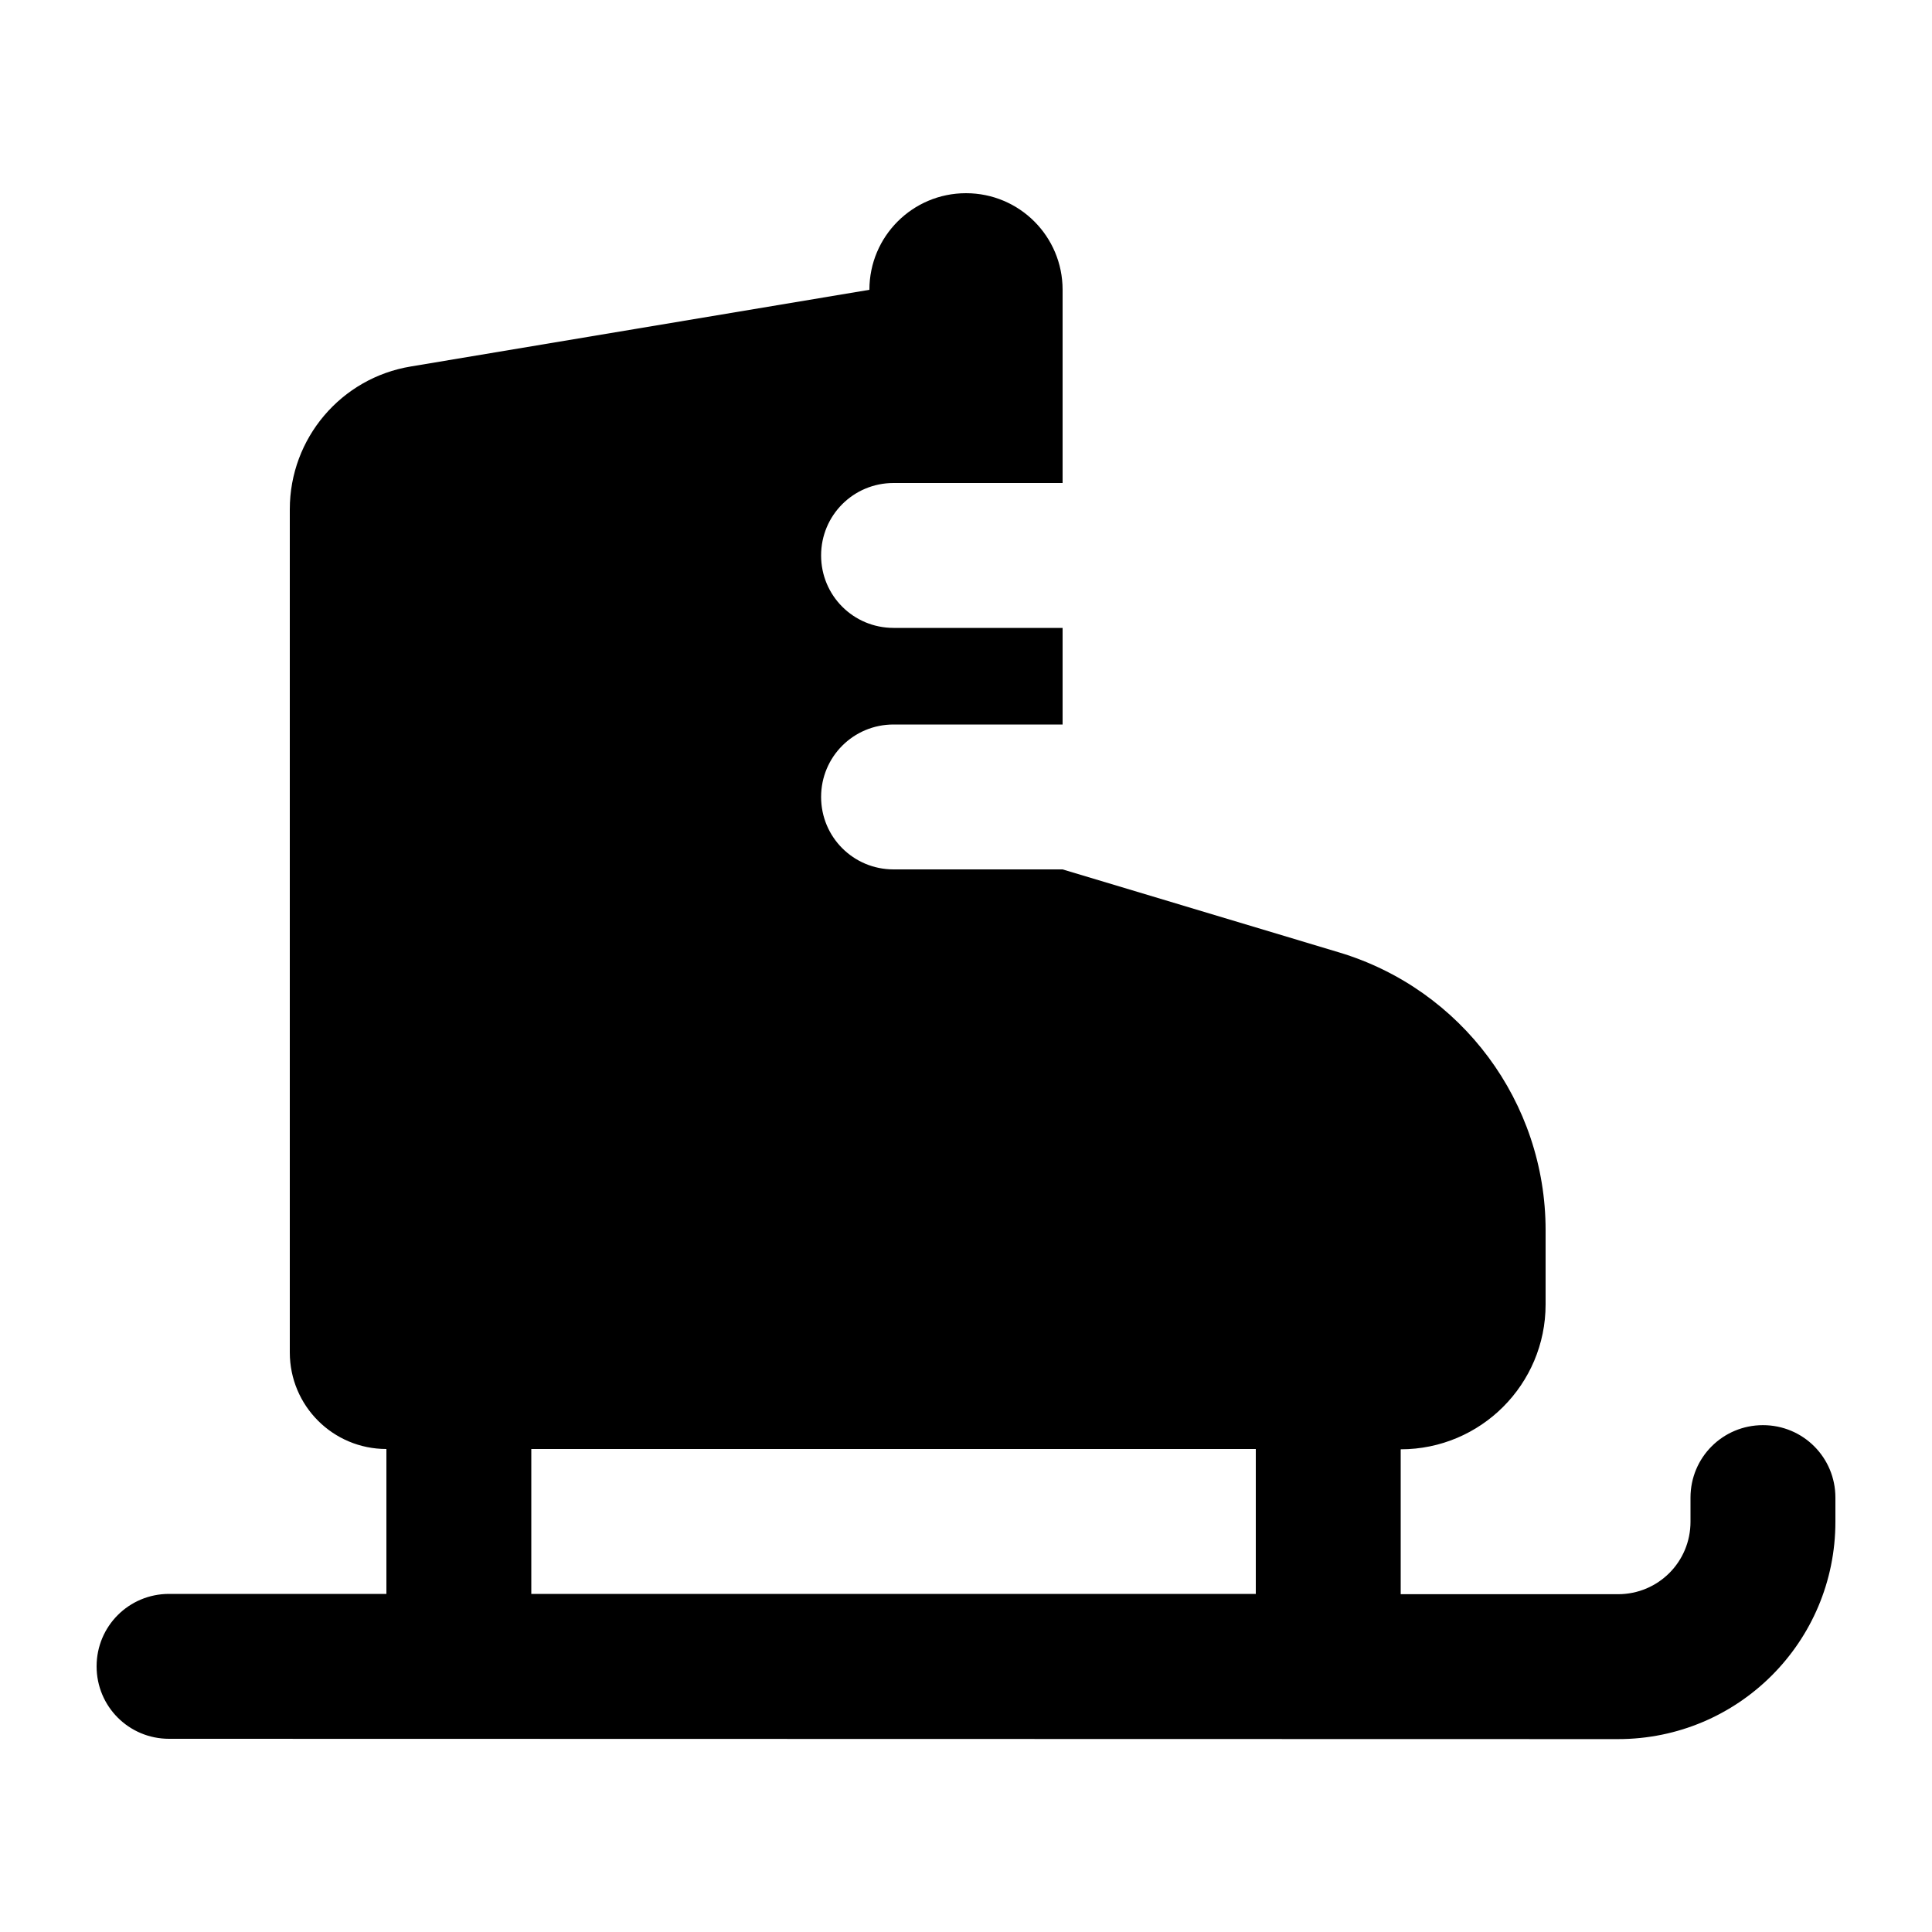 <svg xmlns="http://www.w3.org/2000/svg" viewBox="0 0 640 640"><!--! Font Awesome Pro 7.0.0 by @fontawesome - https://fontawesome.com License - https://fontawesome.com/license (Commercial License) Copyright 2025 Fonticons, Inc. --><path fill="currentColor" d="M320 64C337.7 64 352 78.3 352 96L352 160L296 160C282.7 160 272 170.7 272 184C272 197.3 282.7 208 296 208L352 208L352 240L296 240C282.7 240 272 250.7 272 264C272 277.3 282.7 288 296 288L352 288L443.6 315.5C484.2 327.7 512 365.1 512 407.5L512 432.1C512 458.6 490.5 480.1 464 480.1L464 528.1L536 528.1C549.3 528.1 560 517.4 560 504.1L560 496.1C560 482.8 570.7 472.1 584 472.1C597.3 472.1 608 482.8 608 496.1L608 504.1C608 543.9 575.8 576.1 536 576.1L56 576C42.7 576 32 565.3 32 552C32 538.7 42.7 528 56 528L128 528L128 480C110.3 480 96 465.7 96 448L96 168.7C96 145.2 113 125.2 136.1 121.4L288 96C288 78.3 302.3 64 320 64zM176 528L416 528L416 480L176 480L176 528z"/></svg>